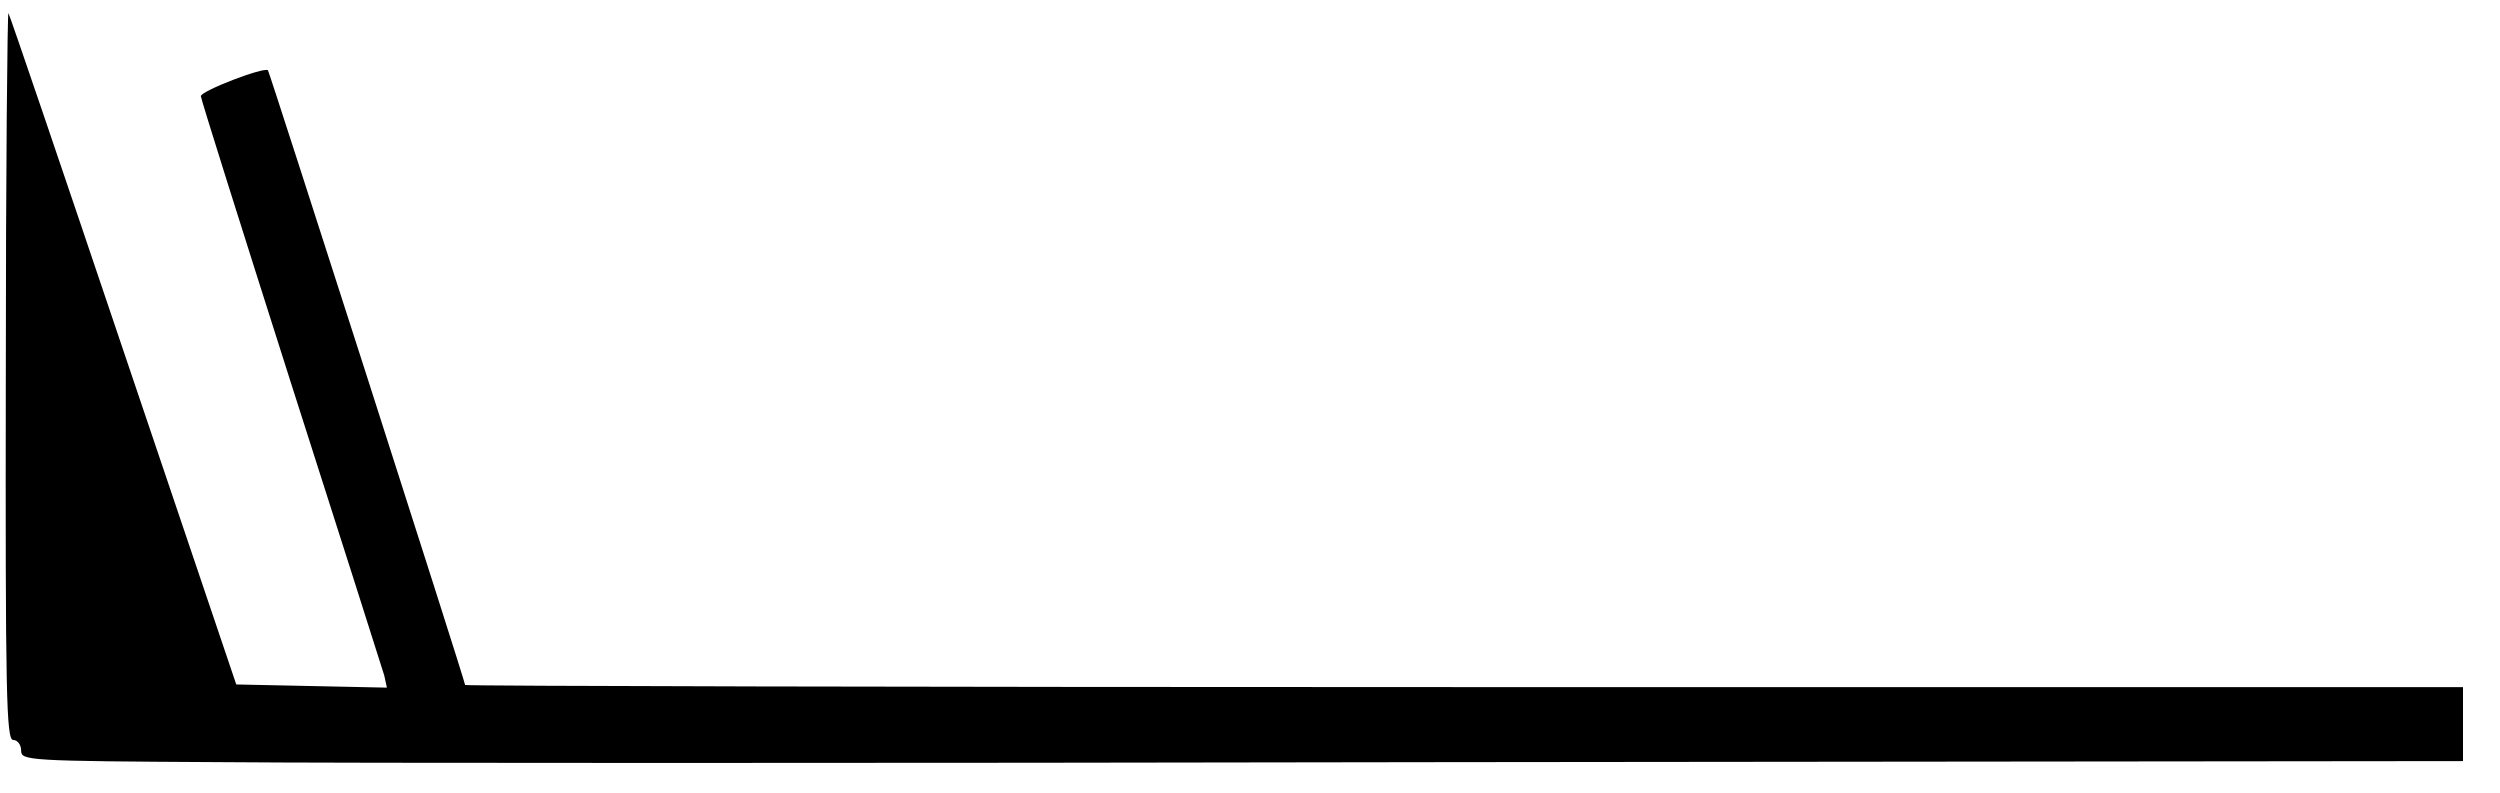 <?xml version="1.0" standalone="no"?>
<!DOCTYPE svg PUBLIC "-//W3C//DTD SVG 20010904//EN"
 "http://www.w3.org/TR/2001/REC-SVG-20010904/DTD/svg10.dtd">
<svg version="1.0" xmlns="http://www.w3.org/2000/svg"
 viewBox="0 0 473 150"
 preserveAspectRatio="xMidYMid meet">

<g transform="translate(0,150) scale(0.1,-0.1)"
fill="#000000" stroke="none">
<path d="M11 793 c-1 -610 1 -693 14 -693 8 0 15 -9 15 -20 0 -19 9 -20 378
-22 207 -2 1247 -2 2310 0 l1932 2 0 70 0 70 -1890 0 c-1039 0 -1890 2 -1890
4 0 7 -370 1159 -373 1163 -7 7 -127 -39 -127 -49 0 -5 77 -249 170 -541 94
-293 173 -542 177 -555 l5 -23 -142 3 -143 3 -213 630 c-117 347 -215 635
-218 640 -2 6 -5 -302 -5 -682z"/>
</g>
</svg>
